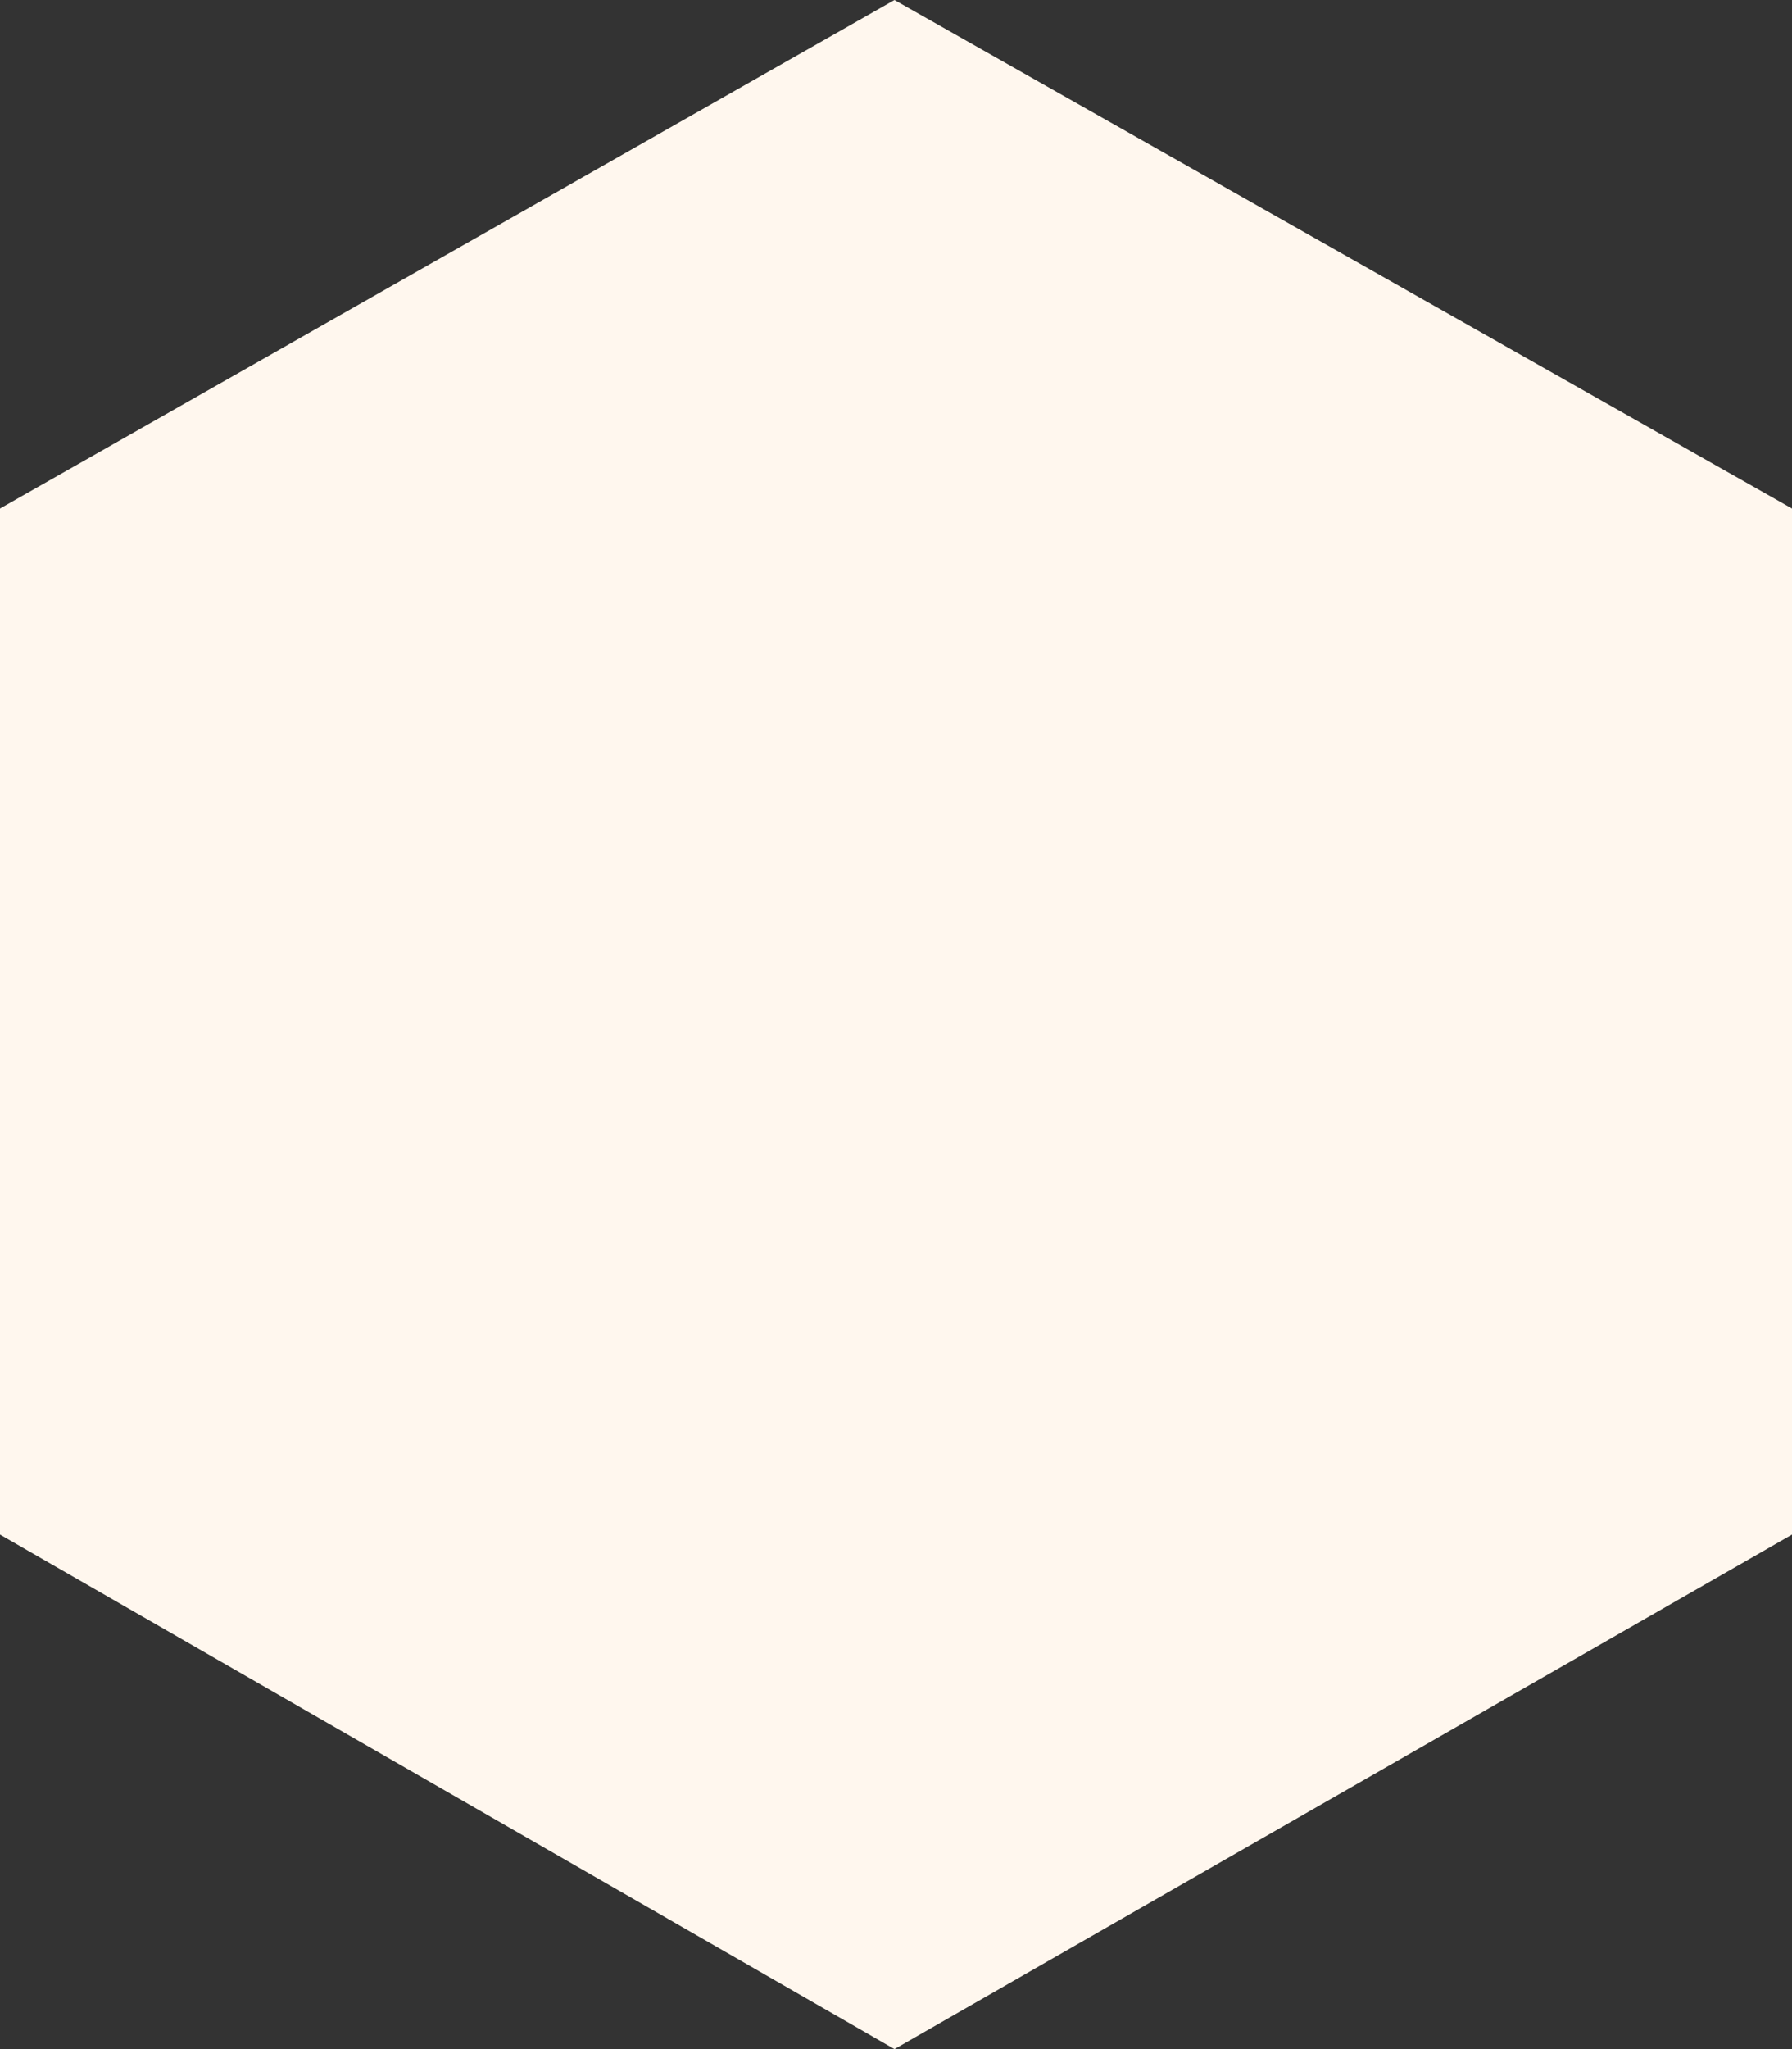 <svg width="35" height="40" viewBox="0 0 35 40" fill="none" xmlns="http://www.w3.org/2000/svg">
<rect x="0" y="0" width="35" height="40" fill="#333333" stroke="none"/>
<path d="M17.47 40L-4.38446e-07 29.956L-1.31277e-06 9.927L17.47 -7.64685e-07L35 9.927L35 29.956L17.47 40Z" fill="#FFF7EE"/>
</svg>
